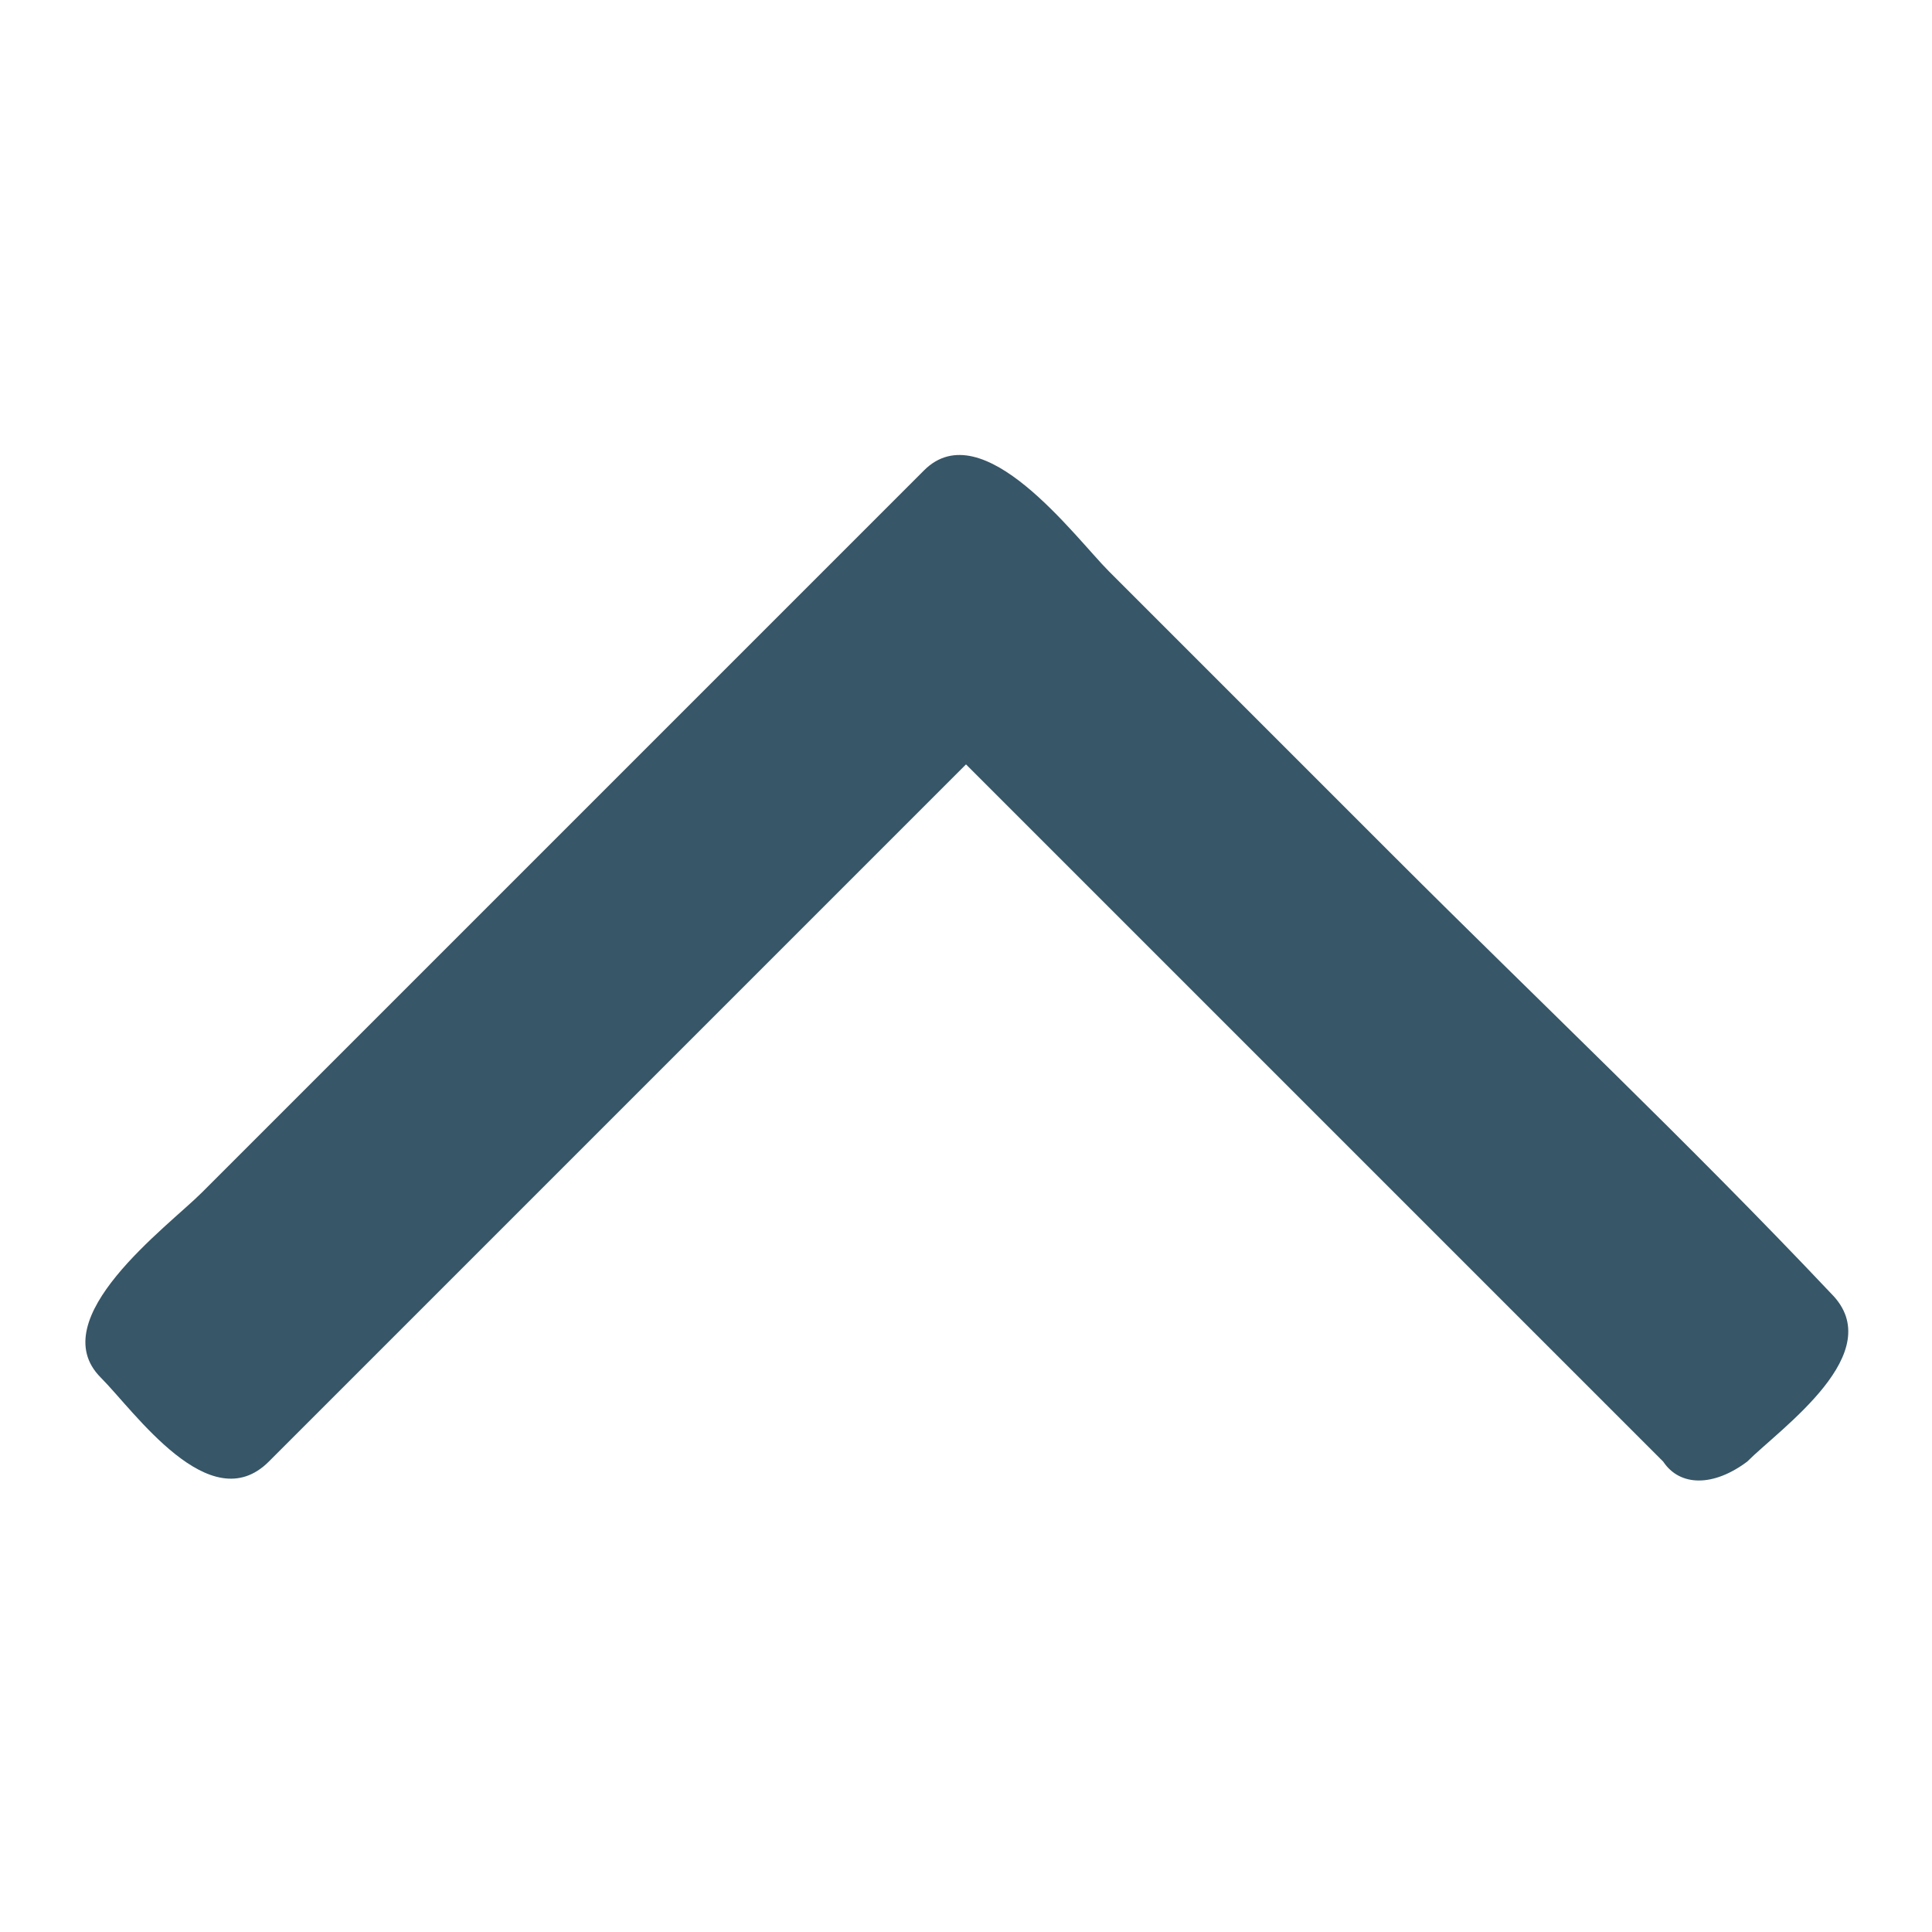 <?xml version="1.0" encoding="utf-8"?>
<!-- Generator: Adobe Illustrator 18.1.1, SVG Export Plug-In . SVG Version: 6.00 Build 0)  -->
<!DOCTYPE svg PUBLIC "-//W3C//DTD SVG 1.1//EN" "http://www.w3.org/Graphics/SVG/1.1/DTD/svg11.dtd">
<svg version="1.1" id="Layer_1" xmlns="http://www.w3.org/2000/svg" xmlns:xlink="http://www.w3.org/1999/xlink" x="0px" y="0px"
	 width="23px" height="23px" viewBox="0 0 23 23" style="enable-background:new 0 0 23 23;" xml:space="preserve">
<g>
	<path style="fill:#375667;" d="M19.8,17.4l-8.3-8.3l-8.3,8.3c-0.7,0.7-1.6-0.6-2-1c-0.7-0.7,0.8-1.8,1.2-2.2
		c1.1-1.1,2.3-2.3,3.4-3.4C7.6,9,9.3,7.3,11,5.6c0.7-0.7,1.8,0.8,2.2,1.2c1.1,1.1,2.3,2.3,3.4,3.4c1.7,1.7,3.5,3.4,5.2,5.2
		c0.7,0.7-0.6,1.6-1,2C20.4,17.7,20,17.7,19.8,17.4z"/>
</g>
</svg>
